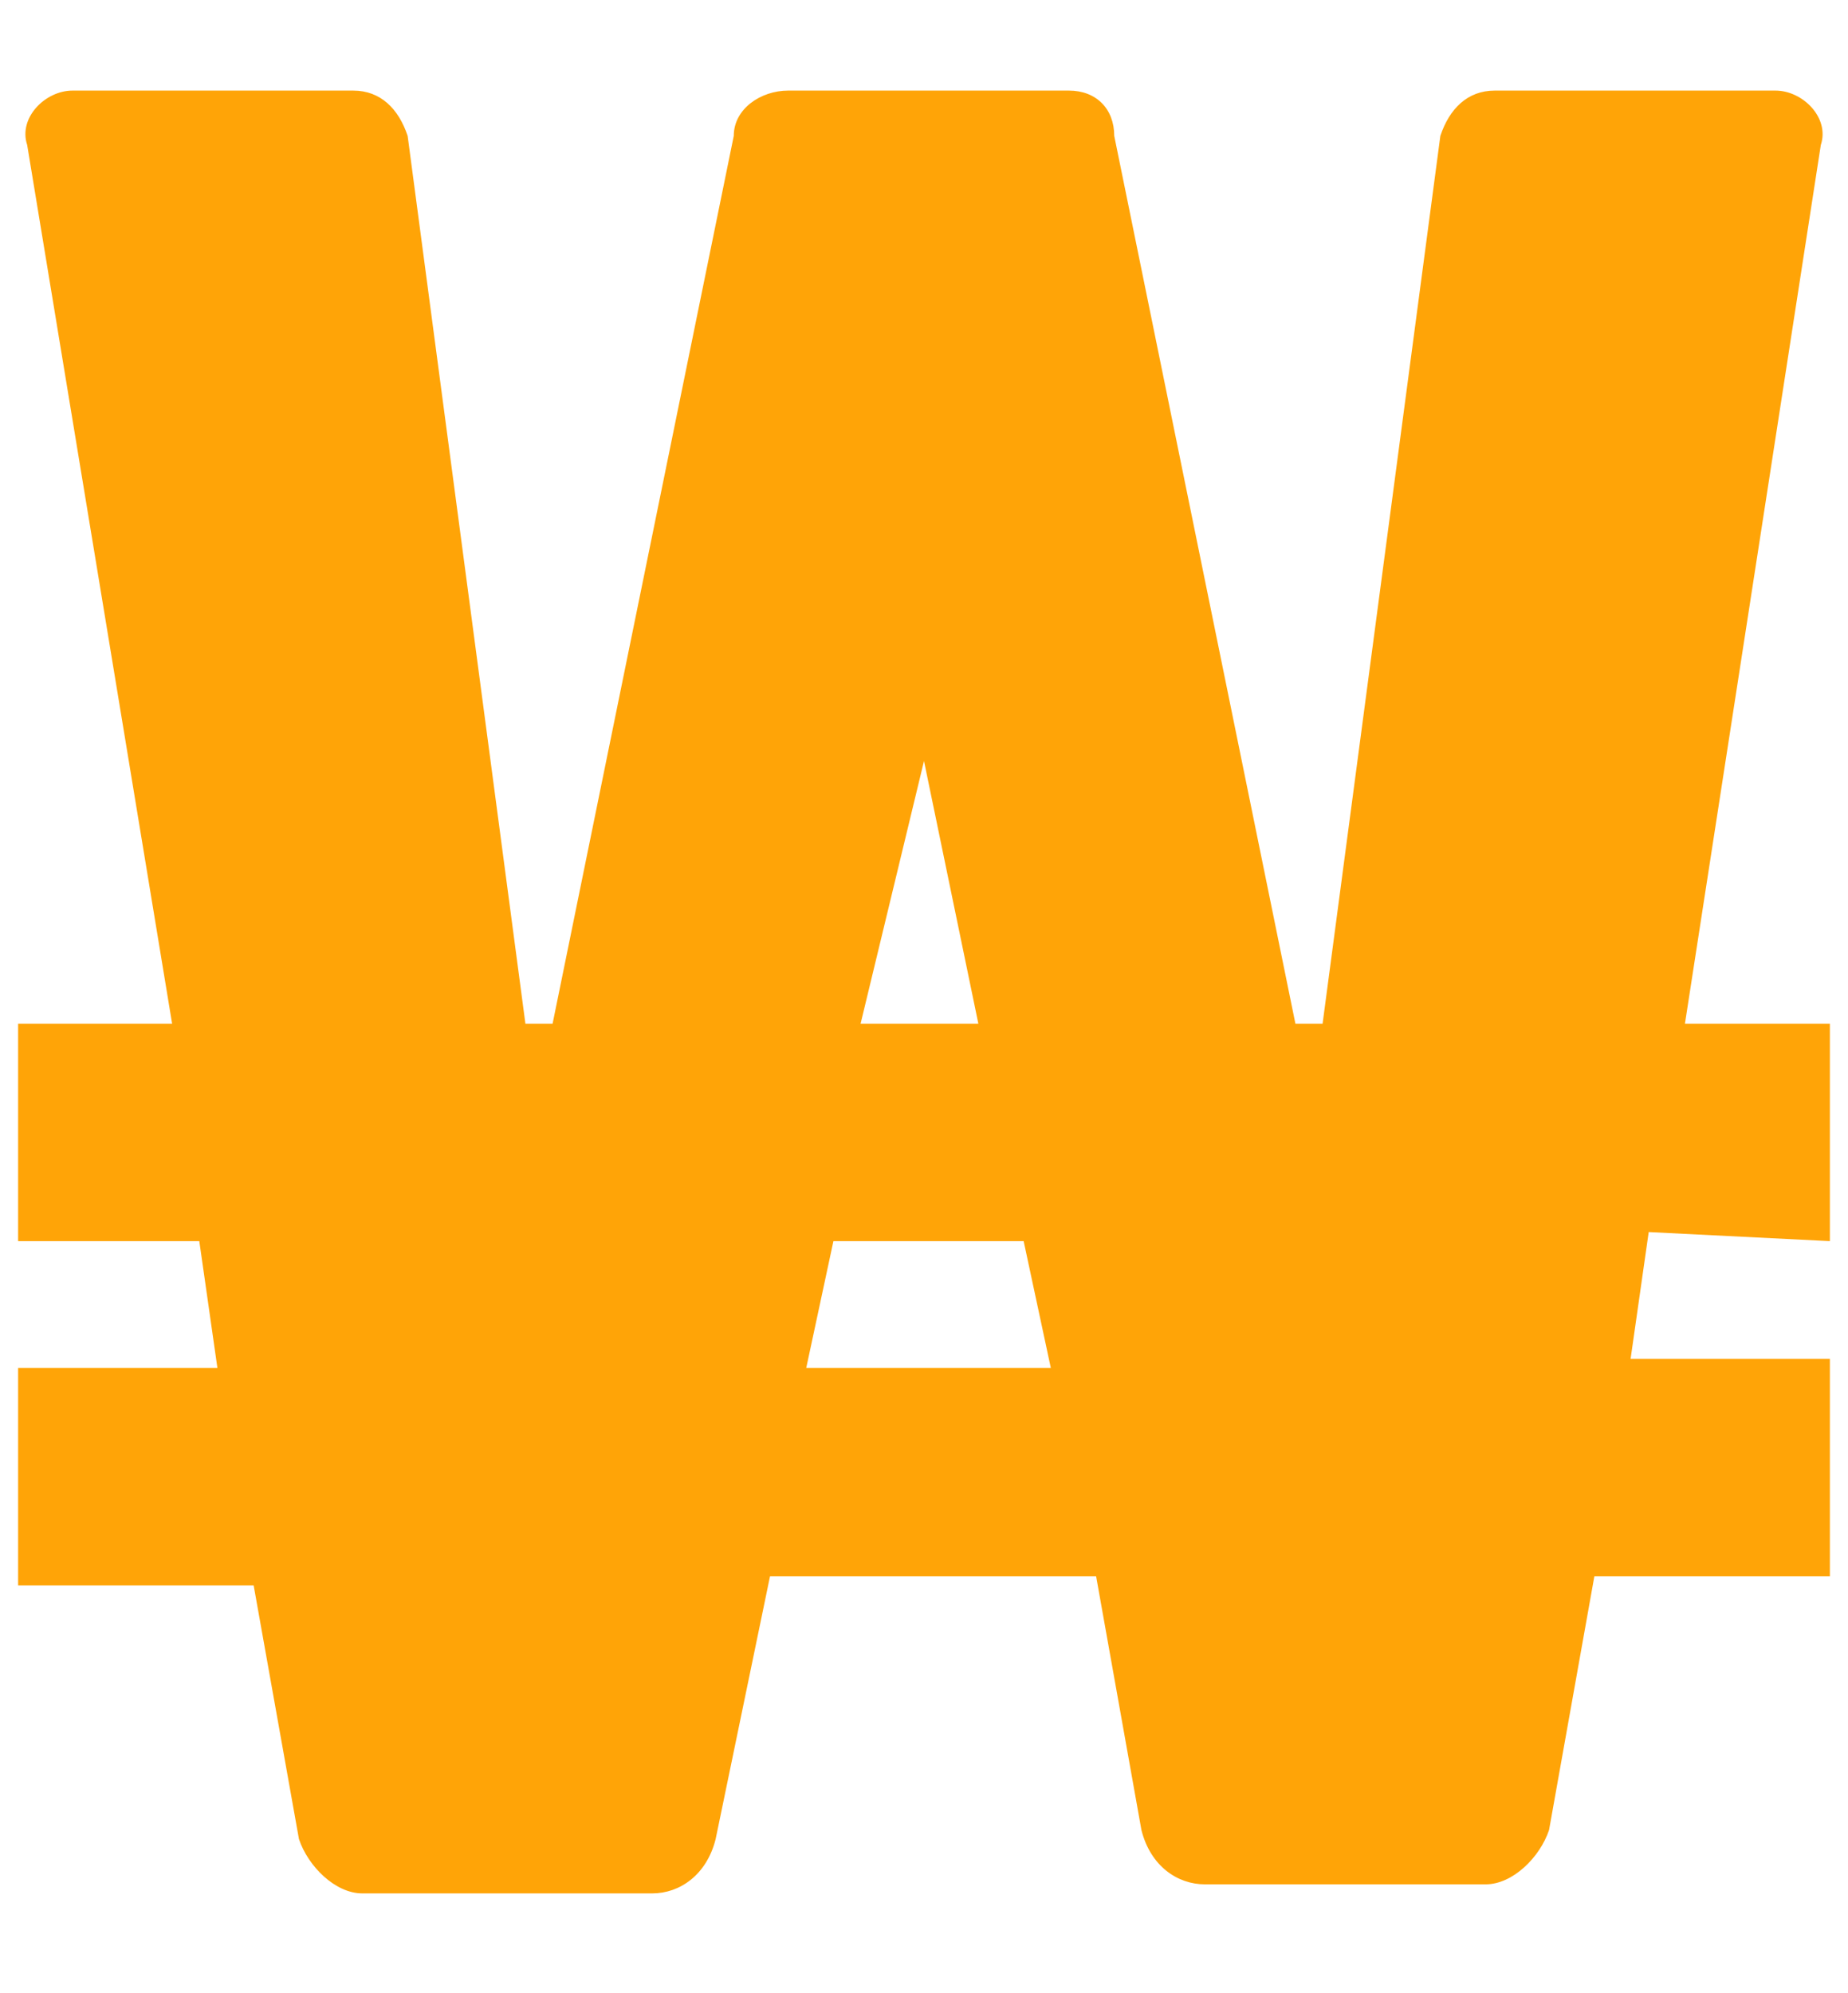 <?xml version="1.0" encoding="utf-8"?>
<!-- Generator: Adobe Illustrator 21.0.0, SVG Export Plug-In . SVG Version: 6.00 Build 0)  -->
<svg version="1.1" id="Фигура_1_1_" xmlns="http://www.w3.org/2000/svg" xmlns:xlink="http://www.w3.org/1999/xlink" x="0px"
	 y="0px" viewBox="0 0 20.4 22" style="enable-background:new 0 0 20.4 22;" xml:space="preserve">
<style type="text/css">
	.st0{fill:#ffa407;}
</style>
<g id="Фигура_1">
	<g>
		<path class="st0" d="M20.2,13.7v-2.4h-1.6l1.5-9.7C20.2,1.3,19.9,1,19.6,1h-3.1c-0.3,0-0.5,0.2-0.6,0.5l-1.3,9.8h-0.3l-2-9.8
			c0-0.3-0.2-0.5-0.5-0.5H8.7C8.4,1,8.1,1.2,8.1,1.5l-2,9.8H5.8L4.5,1.5C4.4,1.2,4.2,1,3.9,1H0.8C0.5,1,0.2,1.3,0.3,1.6l1.6,9.7H0.2
			v2.4h2l0.2,1.4H0.2v2.4h2.6l0.5,2.8c0.1,0.3,0.4,0.6,0.7,0.6h3.2c0.3,0,0.6-0.2,0.7-0.6l0.6-2.9h3.6l0.5,2.8
			c0.1,0.4,0.4,0.6,0.7,0.6h3.1c0.3,0,0.6-0.3,0.7-0.6l0.5-2.8h2.6V15H18l0.2-1.4L20.2,13.7L20.2,13.7z M10.2,8.4L10.2,8.4l0.6,2.9
			H9.5L10.2,8.4z M8.9,15.1l0.3-1.4h2.1l0.3,1.4H8.9z"/>
	</g>
</g>
</svg>
